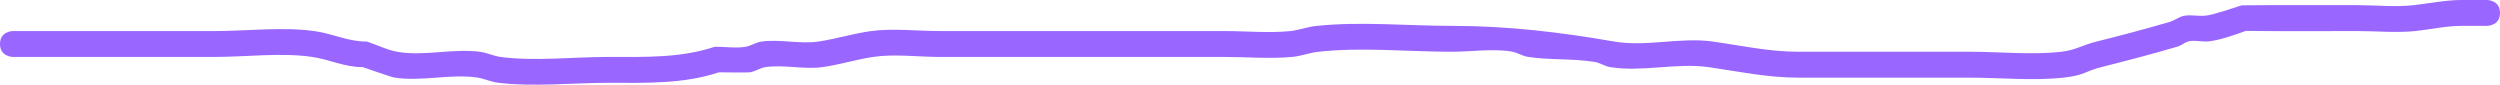 <svg version="1.1" xmlns="http://www.w3.org/2000/svg" xmlns:xlink="http://www.w3.org/1999/xlink" width="483" height="16.361" viewBox="0,0,483,16.361"><g transform="translate(4.255,-88.5)"><g data-paper-data="{&quot;isPaintingLayer&quot;:true}" fill="#9966ff" fill-rule="nonzero" stroke="none" stroke-width="0.5" stroke-linecap="butt" stroke-linejoin="miter" stroke-miterlimit="10" stroke-dasharray="" stroke-dashoffset="0" style="mix-blend-mode: normal"><path d=""/><path d=""/><path d=""/><path d=""/><path d=""/><path d=""/><path d=""/><path d=""/><path d=""/><path d="M478.745,91c0,2.5 -2.5,2.5 -2.5,2.5l-4.994,-0c-2.938,0.005 -5.838,0.671 -8.76,0.988c-3.644,0.395 -7.573,0.012 -11.246,0.012c-7.199,0 -14.401,0.057 -21.6,-0.032c-2.3,0.794 -4.668,1.703 -7.095,2.014c-1.254,0.16 -2.546,-0.243 -3.793,-0.034c-0.833,0.139 -1.494,0.815 -2.304,1.053c-4.851,1.423 -9.664,2.687 -14.566,3.916c-3.463,0.868 -3.265,1.603 -7.336,2.065c-5.932,0.673 -12.328,0.019 -18.305,0.019c-11,0 -22,0 -33,0c-6.009,0 -11.434,-1.158 -17.305,-2.019c-6.22,-0.912 -12.878,0.989 -19.095,-0.014c-1.041,-0.168 -1.96,-0.826 -3,-1c-4.252,-0.71 -8.758,-0.316 -13,-1c-1.041,-0.168 -1.961,-0.82 -3,-1c-3.592,-0.621 -7.944,0.032 -11.6,0.032c-8.429,0 -17.484,-0.936 -25.845,0.007c-1.658,0.187 -3.248,0.819 -4.909,0.981c-4.286,0.419 -8.928,0.012 -13.246,0.012c-9.667,0 -19.333,0 -29,0c-8.667,0 -17.333,0 -26,0c-4.092,0 -8.665,-0.609 -12.695,-0.019c-3.347,0.491 -6.611,1.527 -9.905,1.986c-3.596,0.502 -7.42,-0.525 -11,0c-1.043,0.153 -1.959,0.832 -3,1c-0.538,0.087 -5.118,0.011 -6,0c-6.879,2.293 -14.142,2.032 -21.4,2.032c-6.921,0 -14.437,0.824 -21.305,-0.019c-1.364,-0.167 -2.64,-0.801 -4,-1c-5.239,-0.768 -10.861,0.856 -16.095,-0.014c-0.546,-0.091 -5.152,-1.706 -6,-2c-3.663,0 -6.326,-1.475 -9.905,-1.986c-5.93,-0.847 -12.699,0.019 -18.695,0.019c-13,0 -26,0 -39,0c0,0 -2.5,0 -2.5,-2.5c0,-2.5 2.5,-2.5 2.5,-2.5c13,0 26,0 39,0c6.207,0 13.163,-0.859 19.305,0.019c3.757,0.537 6.32,2.014 10.095,2.014c2.006,0.649 3.921,1.652 6,2c5.144,0.861 10.724,-0.736 15.905,-0.014c1.361,0.19 2.637,0.826 4,1c6.642,0.847 13.994,-0.019 20.695,-0.019c7.021,0 13.945,0.251 20.6,-1.968c2,-0.019 4.029,0.341 6,0c1.039,-0.18 1.956,-0.854 3,-1c3.596,-0.502 7.42,0.525 11,0c3.358,-0.492 6.679,-1.537 10.095,-2.014c4.258,-0.594 8.993,-0.019 13.305,-0.019c8.667,0 17.333,0 26,0c9.667,0 19.333,0 29,0c4.148,0 8.636,0.425 12.754,0.012c1.656,-0.166 3.242,-0.799 4.897,-0.98c8.547,-0.936 17.738,-0.032 26.349,-0.032c10.803,0 20.886,1.215 31.4,3.032c6.104,1.055 12.754,-0.871 18.905,-0.014c5.673,0.791 10.9,1.981 16.695,1.981c11,0 22,0 33,0c5.783,0 11.955,0.641 17.695,0.019c2.674,-0.29 4.137,-1.302 6.664,-1.935c4.818,-1.207 9.541,-2.451 14.311,-3.841c0.979,-0.285 1.814,-1.015 2.819,-1.19c1.381,-0.241 2.815,0.136 4.207,-0.034c1.613,-0.197 5.327,-1.476 6.905,-1.986c7.466,-0.071 14.934,-0.032 22.4,-0.032c3.506,0 7.277,0.401 10.754,0.012c3.079,-0.345 6.142,-0.989 9.24,-1.012l5.006,-0c0,0 2.5,0 2.5,2.5z"/><path d=""/></g></g></svg>